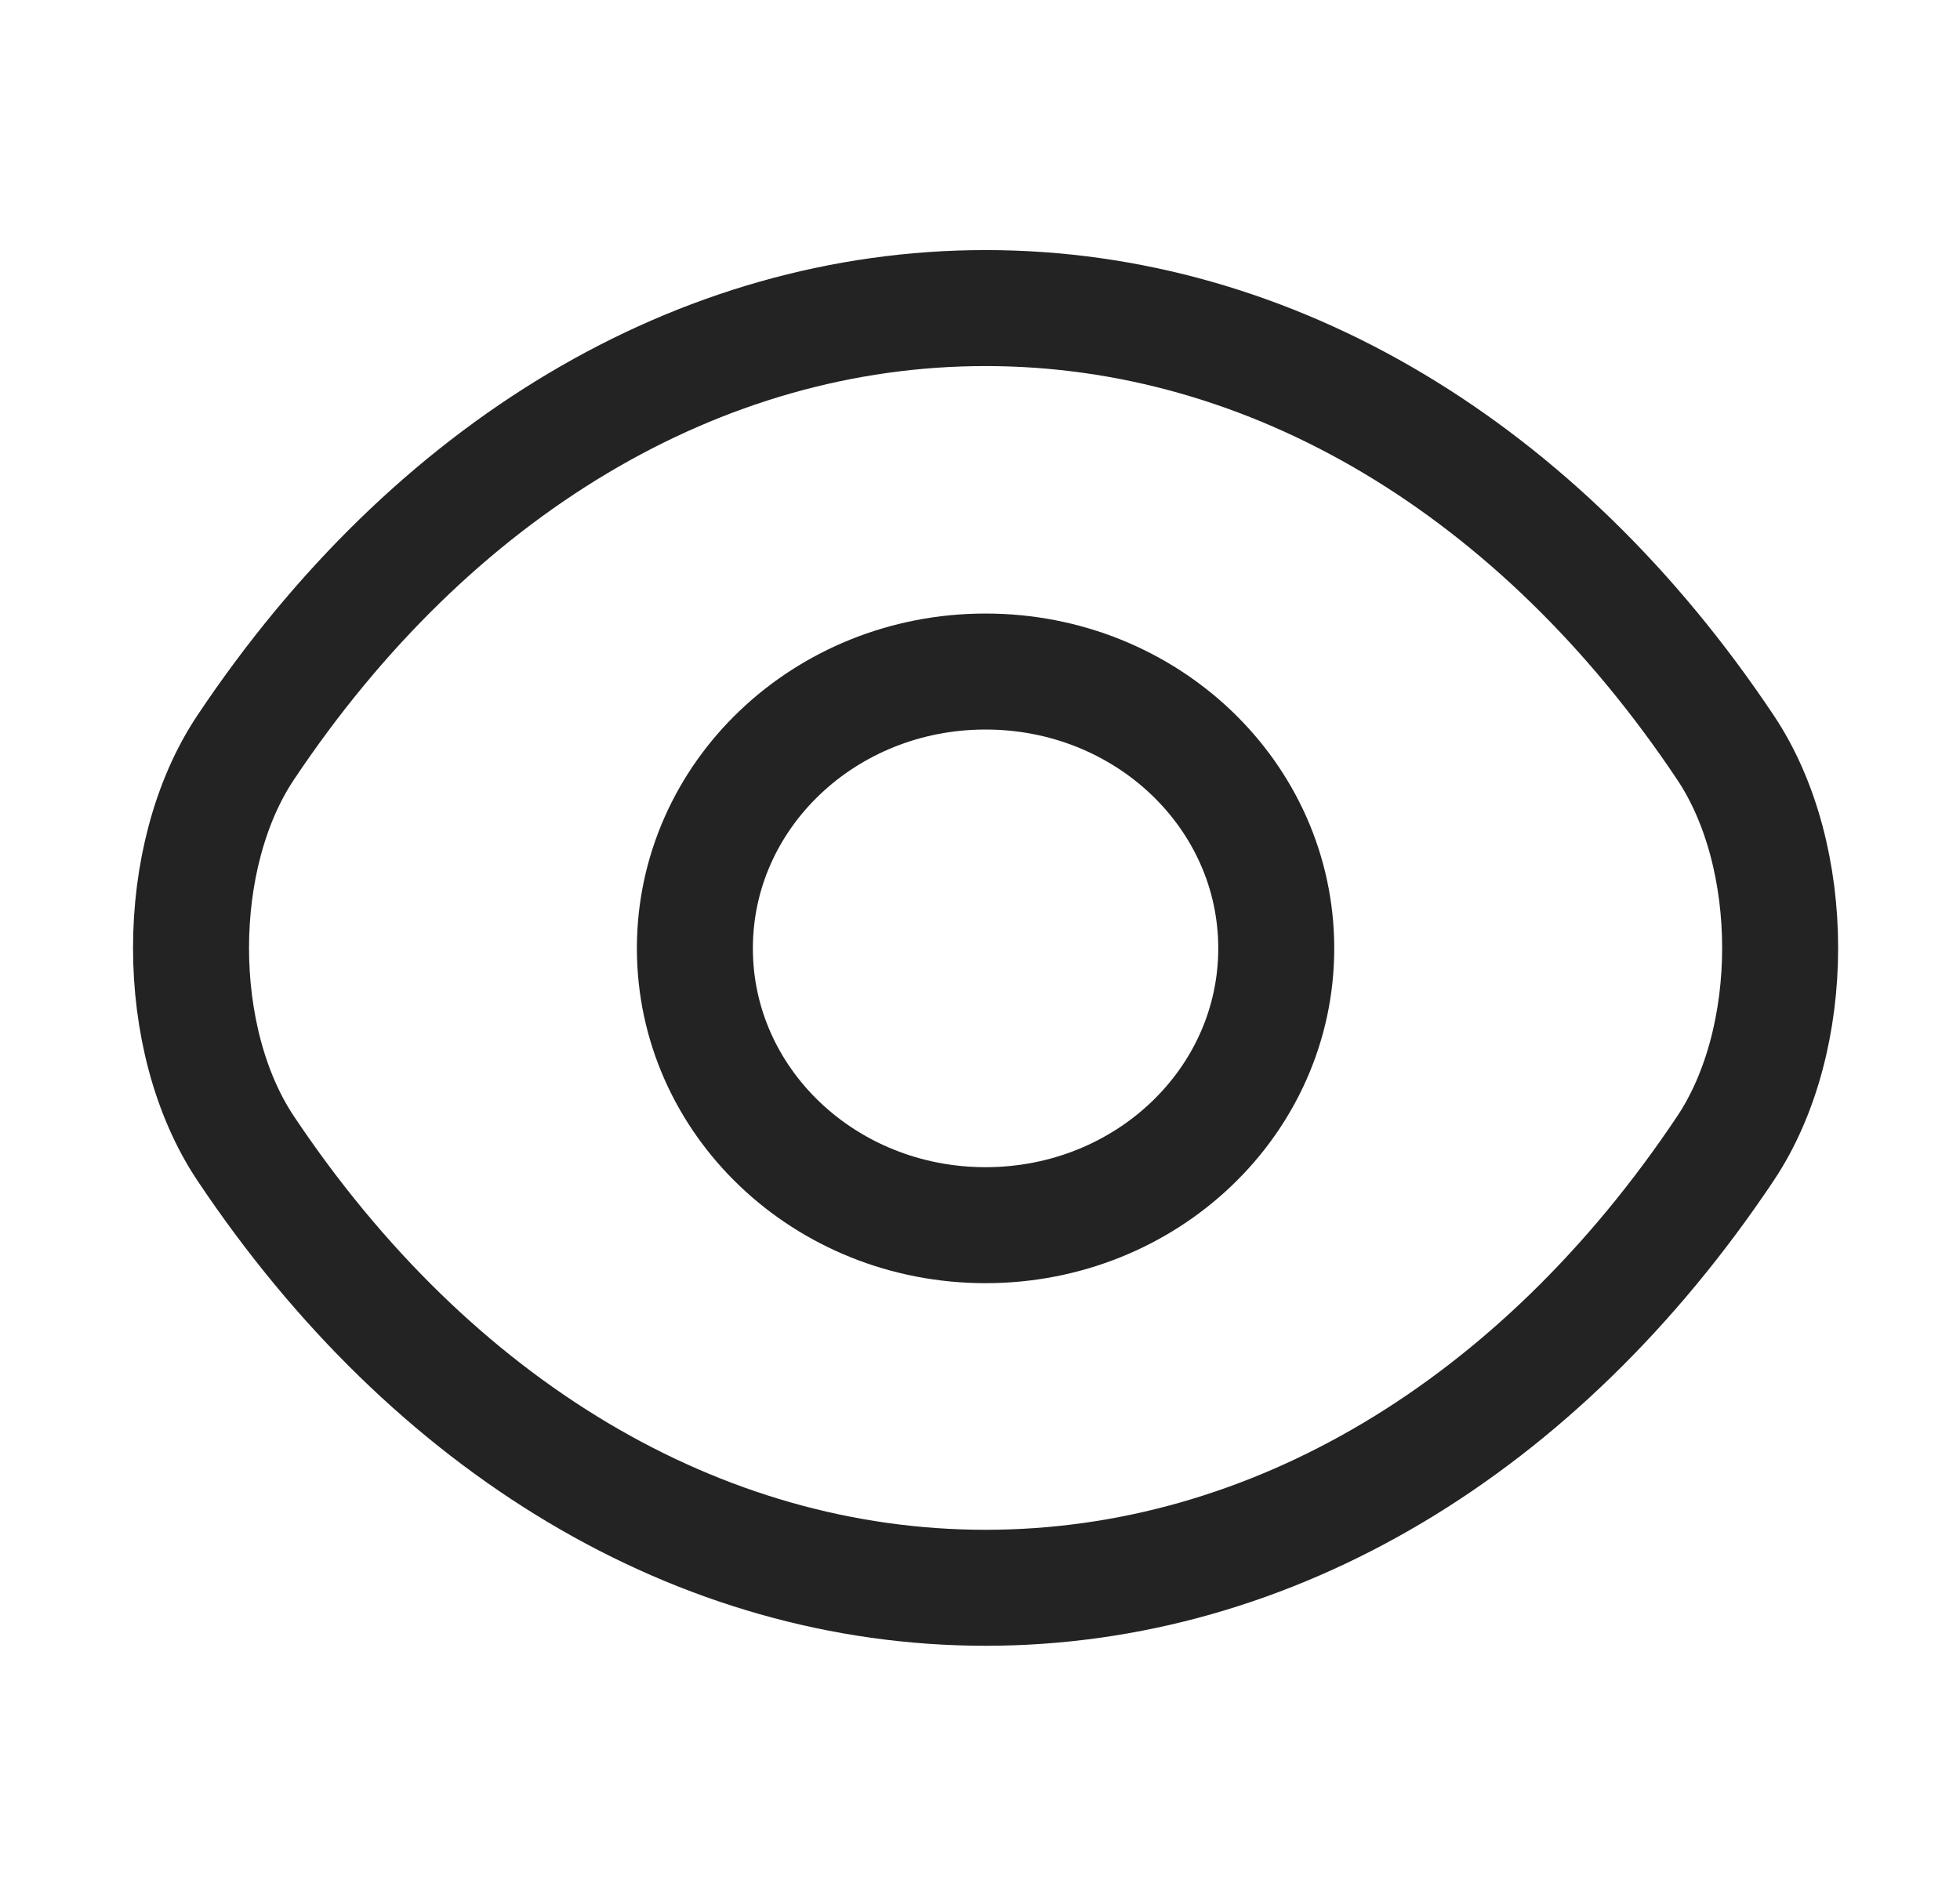 <svg width="34" height="33" viewBox="0 0 34 33" fill="none" xmlns="http://www.w3.org/2000/svg">
<path d="M22.139 16.451C22.139 19.107 19.886 21.253 17.096 21.253C14.307 21.253 12.054 19.107 12.054 16.451C12.054 13.795 14.307 11.649 17.096 11.649C19.886 11.649 22.139 13.795 22.139 16.451Z" stroke="#232323" stroke-width="2.012" stroke-linecap="round" stroke-linejoin="round"/>
<path d="M17.097 27.543C22.069 27.543 26.703 24.753 29.929 19.925C31.197 18.033 31.197 14.854 29.929 12.963C26.703 8.134 22.069 5.344 17.097 5.344C12.124 5.344 7.49 8.134 4.264 12.963C2.997 14.854 2.997 18.033 4.264 19.925C7.49 24.753 12.124 27.543 17.097 27.543Z" stroke="#232323" stroke-width="2.012" stroke-linecap="round" stroke-linejoin="round"/>
</svg>
